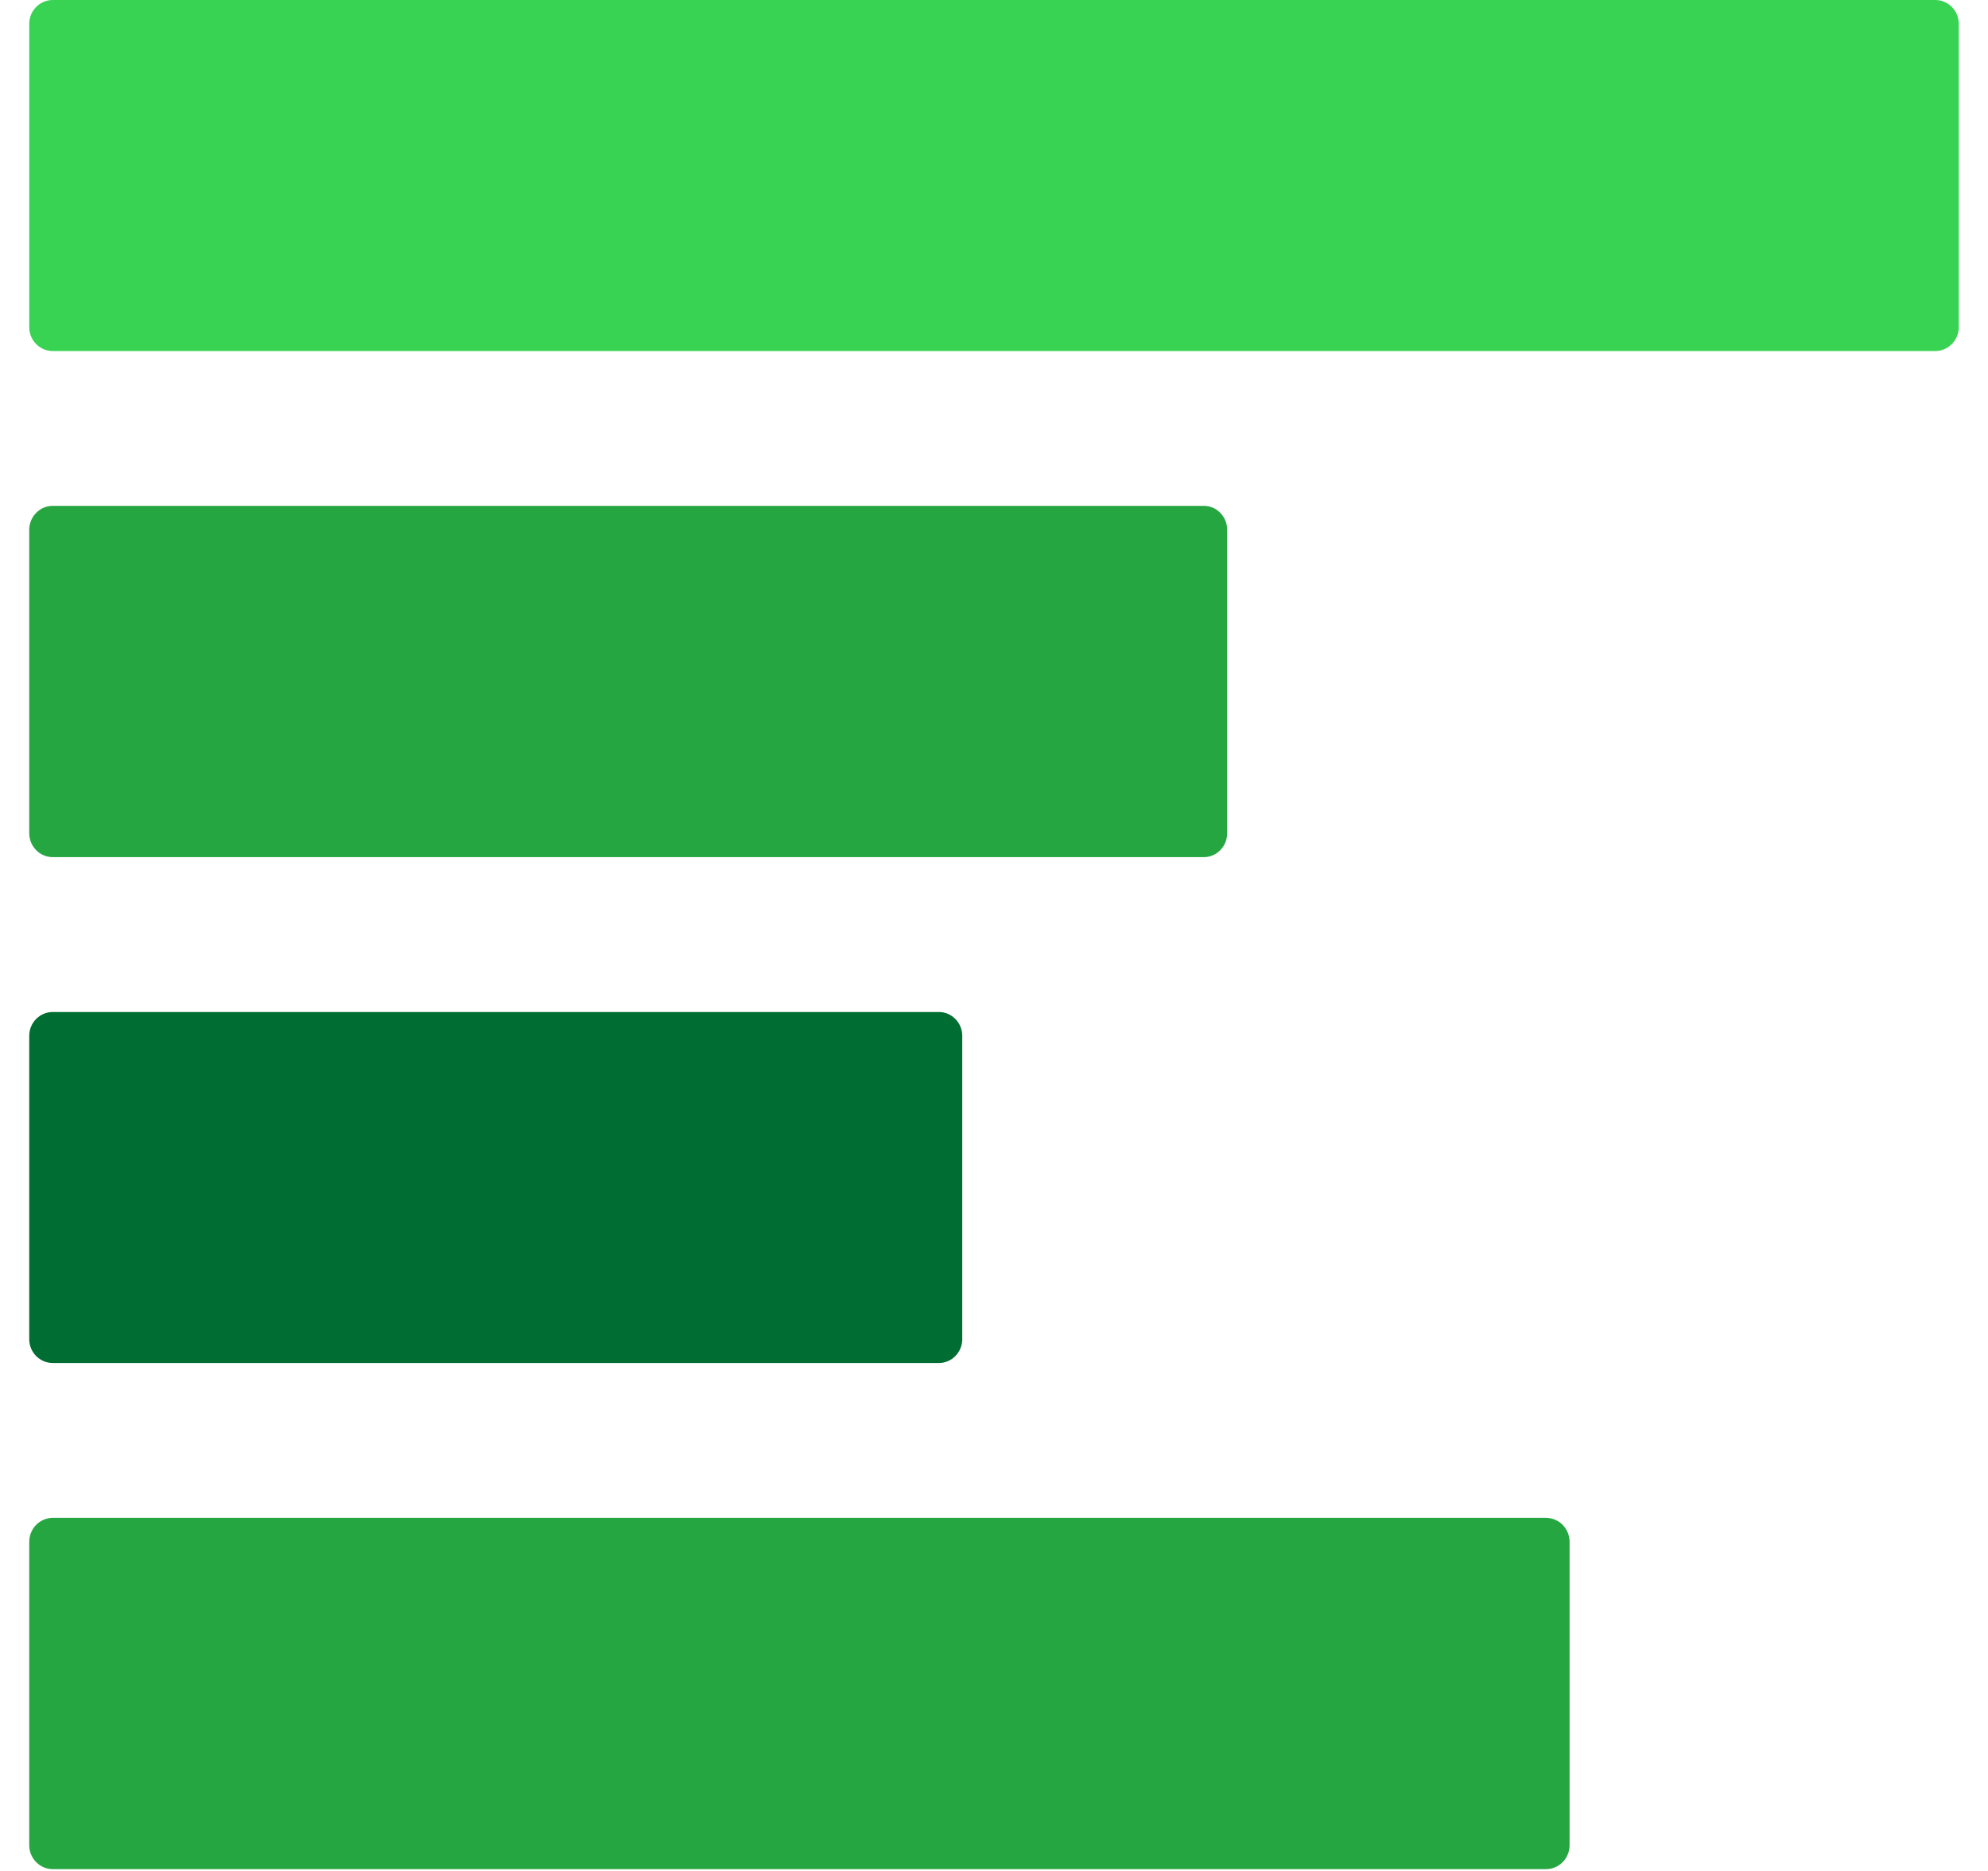 <?xml version="1.0" encoding="UTF-8"?>
<svg xmlns="http://www.w3.org/2000/svg" xmlns:xlink="http://www.w3.org/1999/xlink" width="34px" height="32px" viewBox="0 0 33 32" version="1.1">
<g id="surface1">
<path style=" stroke:none;fill-rule:nonzero;fill:rgb(22.353%,82.745%,32.549%);fill-opacity:1;" d="M 0.402 0 L 32.598 0 C 32.82 0 33 0.184 33 0.406 L 33 5.598 C 33 5.82 32.82 6.004 32.598 6.004 L 0.402 6.004 C 0.18 6.004 0 5.82 0 5.598 L 0 0.406 C 0 0.184 0.18 0 0.402 0 Z M 0.402 0 "/>
<path style=" stroke:none;fill-rule:nonzero;fill:rgb(14.902%,65.098%,25.49%);fill-opacity:1;" d="M 0.402 8.652 L 20.09 8.652 C 20.309 8.652 20.488 8.836 20.488 9.062 L 20.488 14.25 C 20.488 14.477 20.309 14.66 20.09 14.66 L 0.402 14.66 C 0.18 14.66 0 14.477 0 14.25 L 0 9.062 C 0 8.836 0.18 8.652 0.402 8.652 Z M 0.402 8.652 "/>
<path style=" stroke:none;fill-rule:nonzero;fill:rgb(0%,42.745%,19.608%);fill-opacity:1;" d="M 0.402 17.309 L 15.559 17.309 C 15.777 17.309 15.957 17.492 15.957 17.715 L 15.957 22.906 C 15.957 23.129 15.777 23.312 15.559 23.312 L 0.402 23.312 C 0.18 23.312 0 23.129 0 22.906 L 0 17.715 C 0 17.492 0.18 17.309 0.402 17.309 Z M 0.402 17.309 "/>
<path style=" stroke:none;fill-rule:nonzero;fill:rgb(14.902%,65.098%,25.49%);fill-opacity:1;" d="M 0.402 25.961 L 25.941 25.961 C 26.164 25.961 26.344 26.145 26.344 26.371 L 26.344 31.559 C 26.344 31.785 26.164 31.969 25.941 31.969 L 0.402 31.969 C 0.18 31.969 0 31.785 0 31.559 L 0 26.371 C 0 26.145 0.18 25.961 0.402 25.961 Z M 0.402 25.961 "/>
</g>
</svg>
